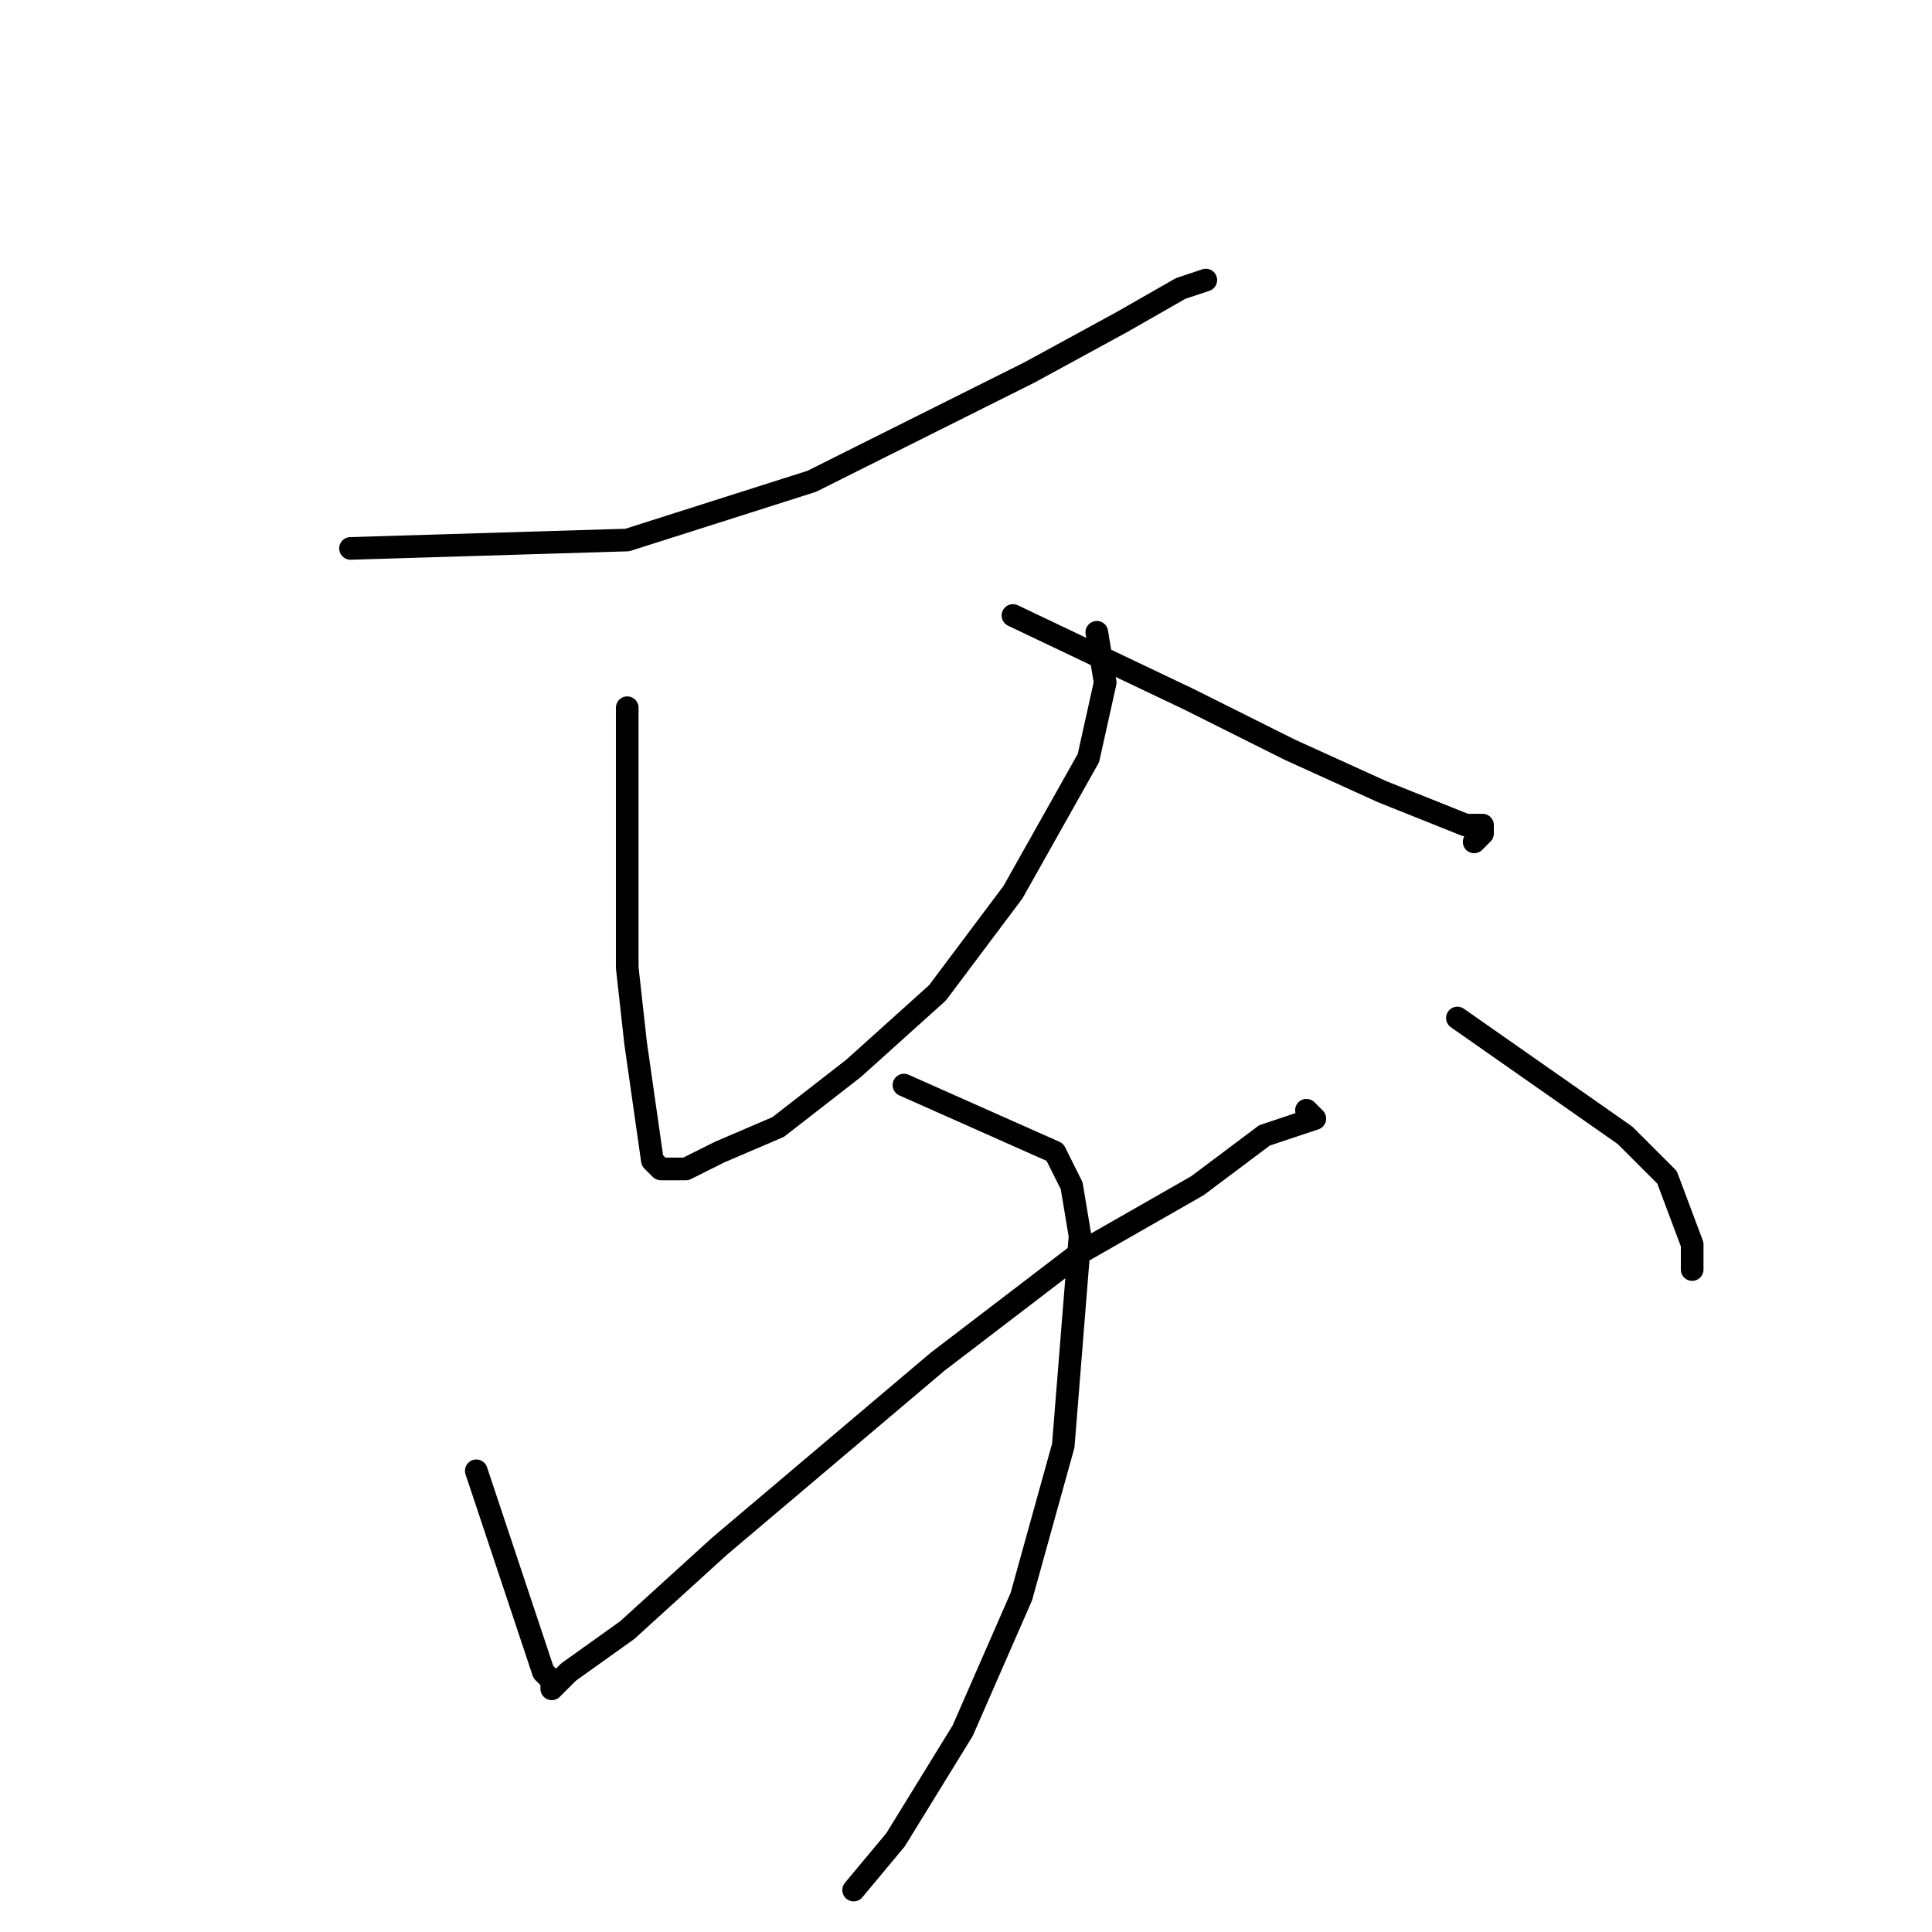 <?xml version="1.0" standalone="no"?>
    <svg width="256" height="256" xmlns="http://www.w3.org/2000/svg" version="1.1">
    <polyline stroke="black" stroke-width="3" stroke-linecap="round" fill="transparent" stroke-linejoin="round" points="46.445 72.667 83.111 71.556 107.556 63.778 136.444 49.333 148.667 42.667 156.444 38.222 159.778 37.111 159.778 37.111 " />
        <polyline stroke="black" stroke-width="3" stroke-linecap="round" fill="transparent" stroke-linejoin="round" points="83.111 93.778 83.111 113.778 83.111 120.444 83.111 128.222 84.222 138.222 85.333 146 86.444 153.778 87.556 154.889 90.889 154.889 95.333 152.667 103.111 149.333 113.111 141.556 124.222 131.556 134.222 118.222 144.222 100.444 146.444 90.444 145.333 83.778 145.333 83.778 " />
        <polyline stroke="black" stroke-width="3" stroke-linecap="round" fill="transparent" stroke-linejoin="round" points="134.222 81.556 157.556 92.667 170.889 99.333 183.111 104.889 194.222 109.333 196.444 109.333 196.444 110.444 195.333 111.556 195.333 111.556 " />
        <polyline stroke="black" stroke-width="3" stroke-linecap="round" fill="transparent" stroke-linejoin="round" points="63.111 194.889 70.889 218.222 72 221.556 73.111 222.667 73.111 223.778 75.333 221.556 83.111 216 95.333 204.889 124.222 180.444 143.111 166 158.667 157.111 167.556 150.444 174.222 148.222 173.111 147.111 173.111 147.111 " />
        <polyline stroke="black" stroke-width="3" stroke-linecap="round" fill="transparent" stroke-linejoin="round" points="119.778 143.778 139.778 152.667 142 157.111 143.111 163.778 140.889 191.556 135.333 211.556 127.556 229.333 118.667 243.778 113.111 250.444 113.111 250.444 " />
        <polyline stroke="black" stroke-width="3" stroke-linecap="round" fill="transparent" stroke-linejoin="round" points="193.111 134.889 215.333 150.444 220.889 156 224.222 164.889 224.222 168.222 224.222 168.222 " />
        </svg>